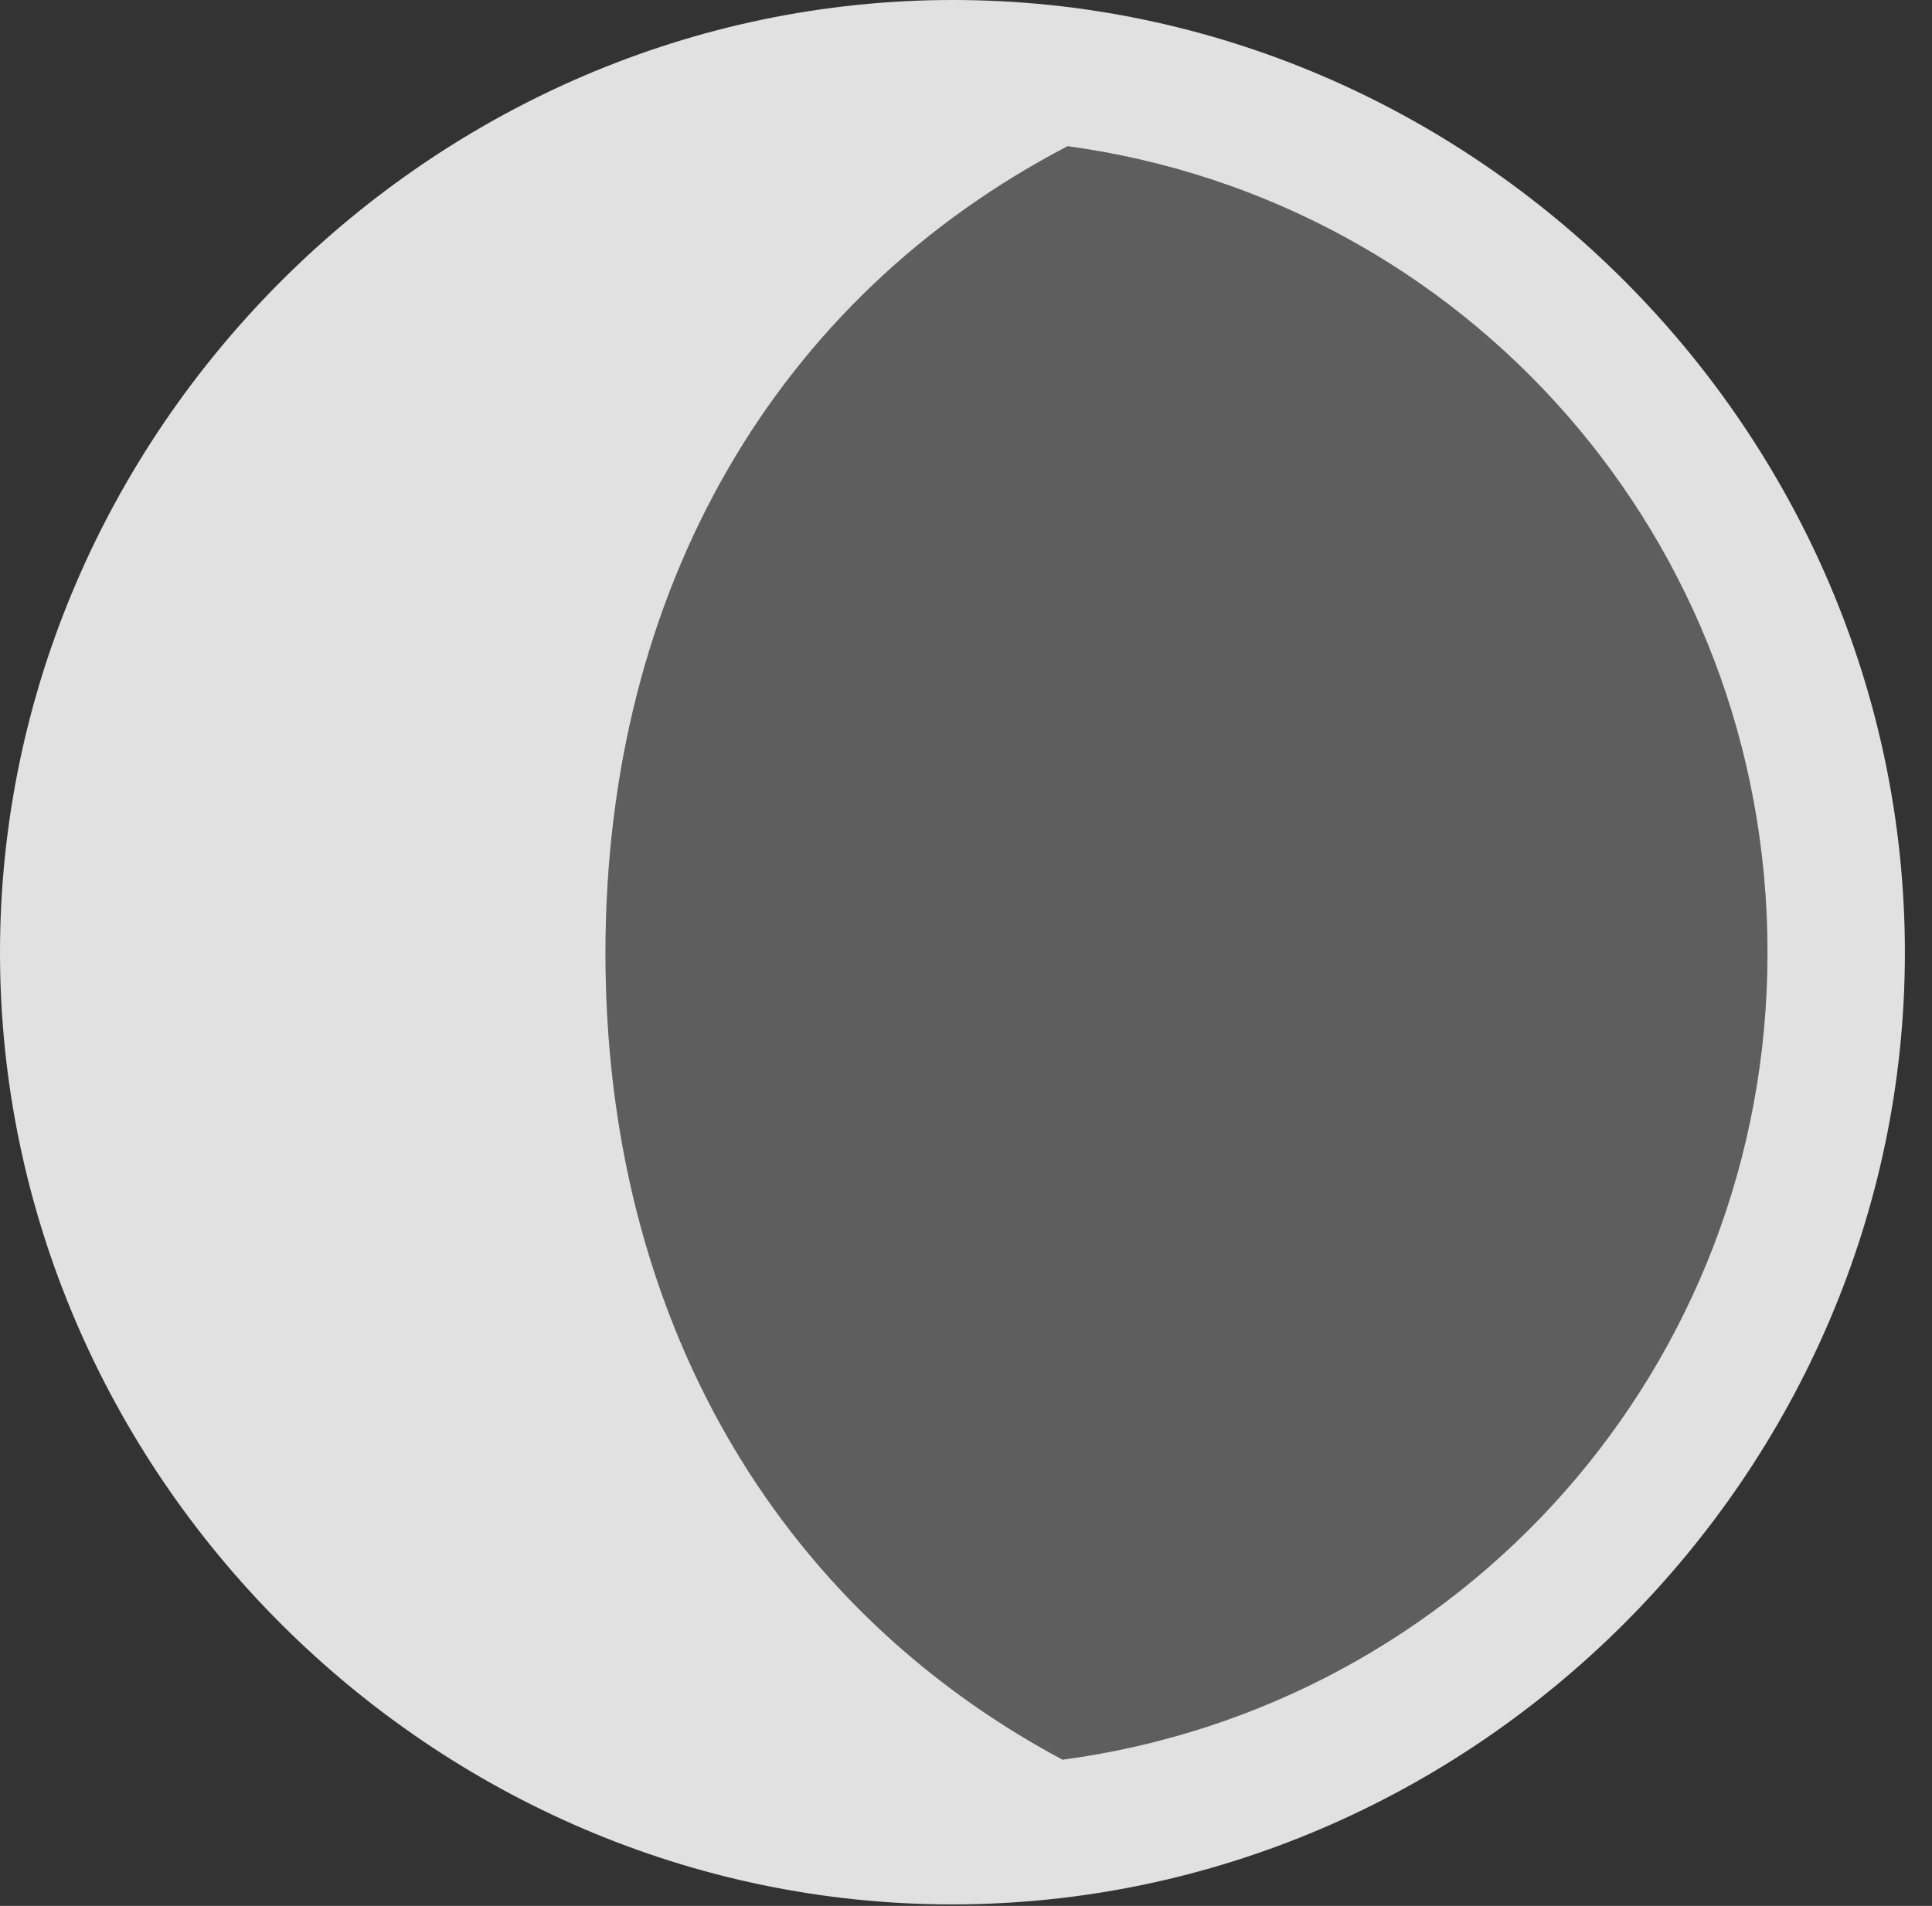 <?xml version="1.0" encoding="UTF-8"?>
<!--Generator: Apple Native CoreSVG 232.5-->
<!DOCTYPE svg
PUBLIC "-//W3C//DTD SVG 1.1//EN"
       "http://www.w3.org/Graphics/SVG/1.1/DTD/svg11.dtd">
<svg version="1.1" xmlns="http://www.w3.org/2000/svg" xmlns:xlink="http://www.w3.org/1999/xlink" width="25.801" height="25.459">
 <rect width="100%" height="100%" fill="#333333" stroke="none"/>
 <g>
  <rect height="25.459" opacity="0" width="25.801" x="0" y="0"/>
  <path d="M23.604 12.725C23.604 18.262 19.521 22.793 14.19 23.506C10.352 21.455 8.086 17.578 8.086 12.734C8.086 7.871 10.371 3.975 14.258 1.953C19.561 2.676 23.604 7.197 23.604 12.725Z" fill="#ffffff" fill-opacity="0.212"/>
  <path d="M25.439 12.725C25.439 5.762 19.688 0 12.725 0C5.771 0 0 5.771 0 12.725C0 19.678 5.762 25.439 12.715 25.439C19.678 25.439 25.439 19.678 25.439 12.725ZM23.604 12.725C23.604 18.262 19.521 22.793 14.19 23.506C10.352 21.455 8.086 17.578 8.086 12.734C8.086 7.871 10.371 3.975 14.258 1.953C19.561 2.676 23.604 7.197 23.604 12.725Z" fill="#ffffff" fill-opacity="0.85"/>
 </g>
</svg>
